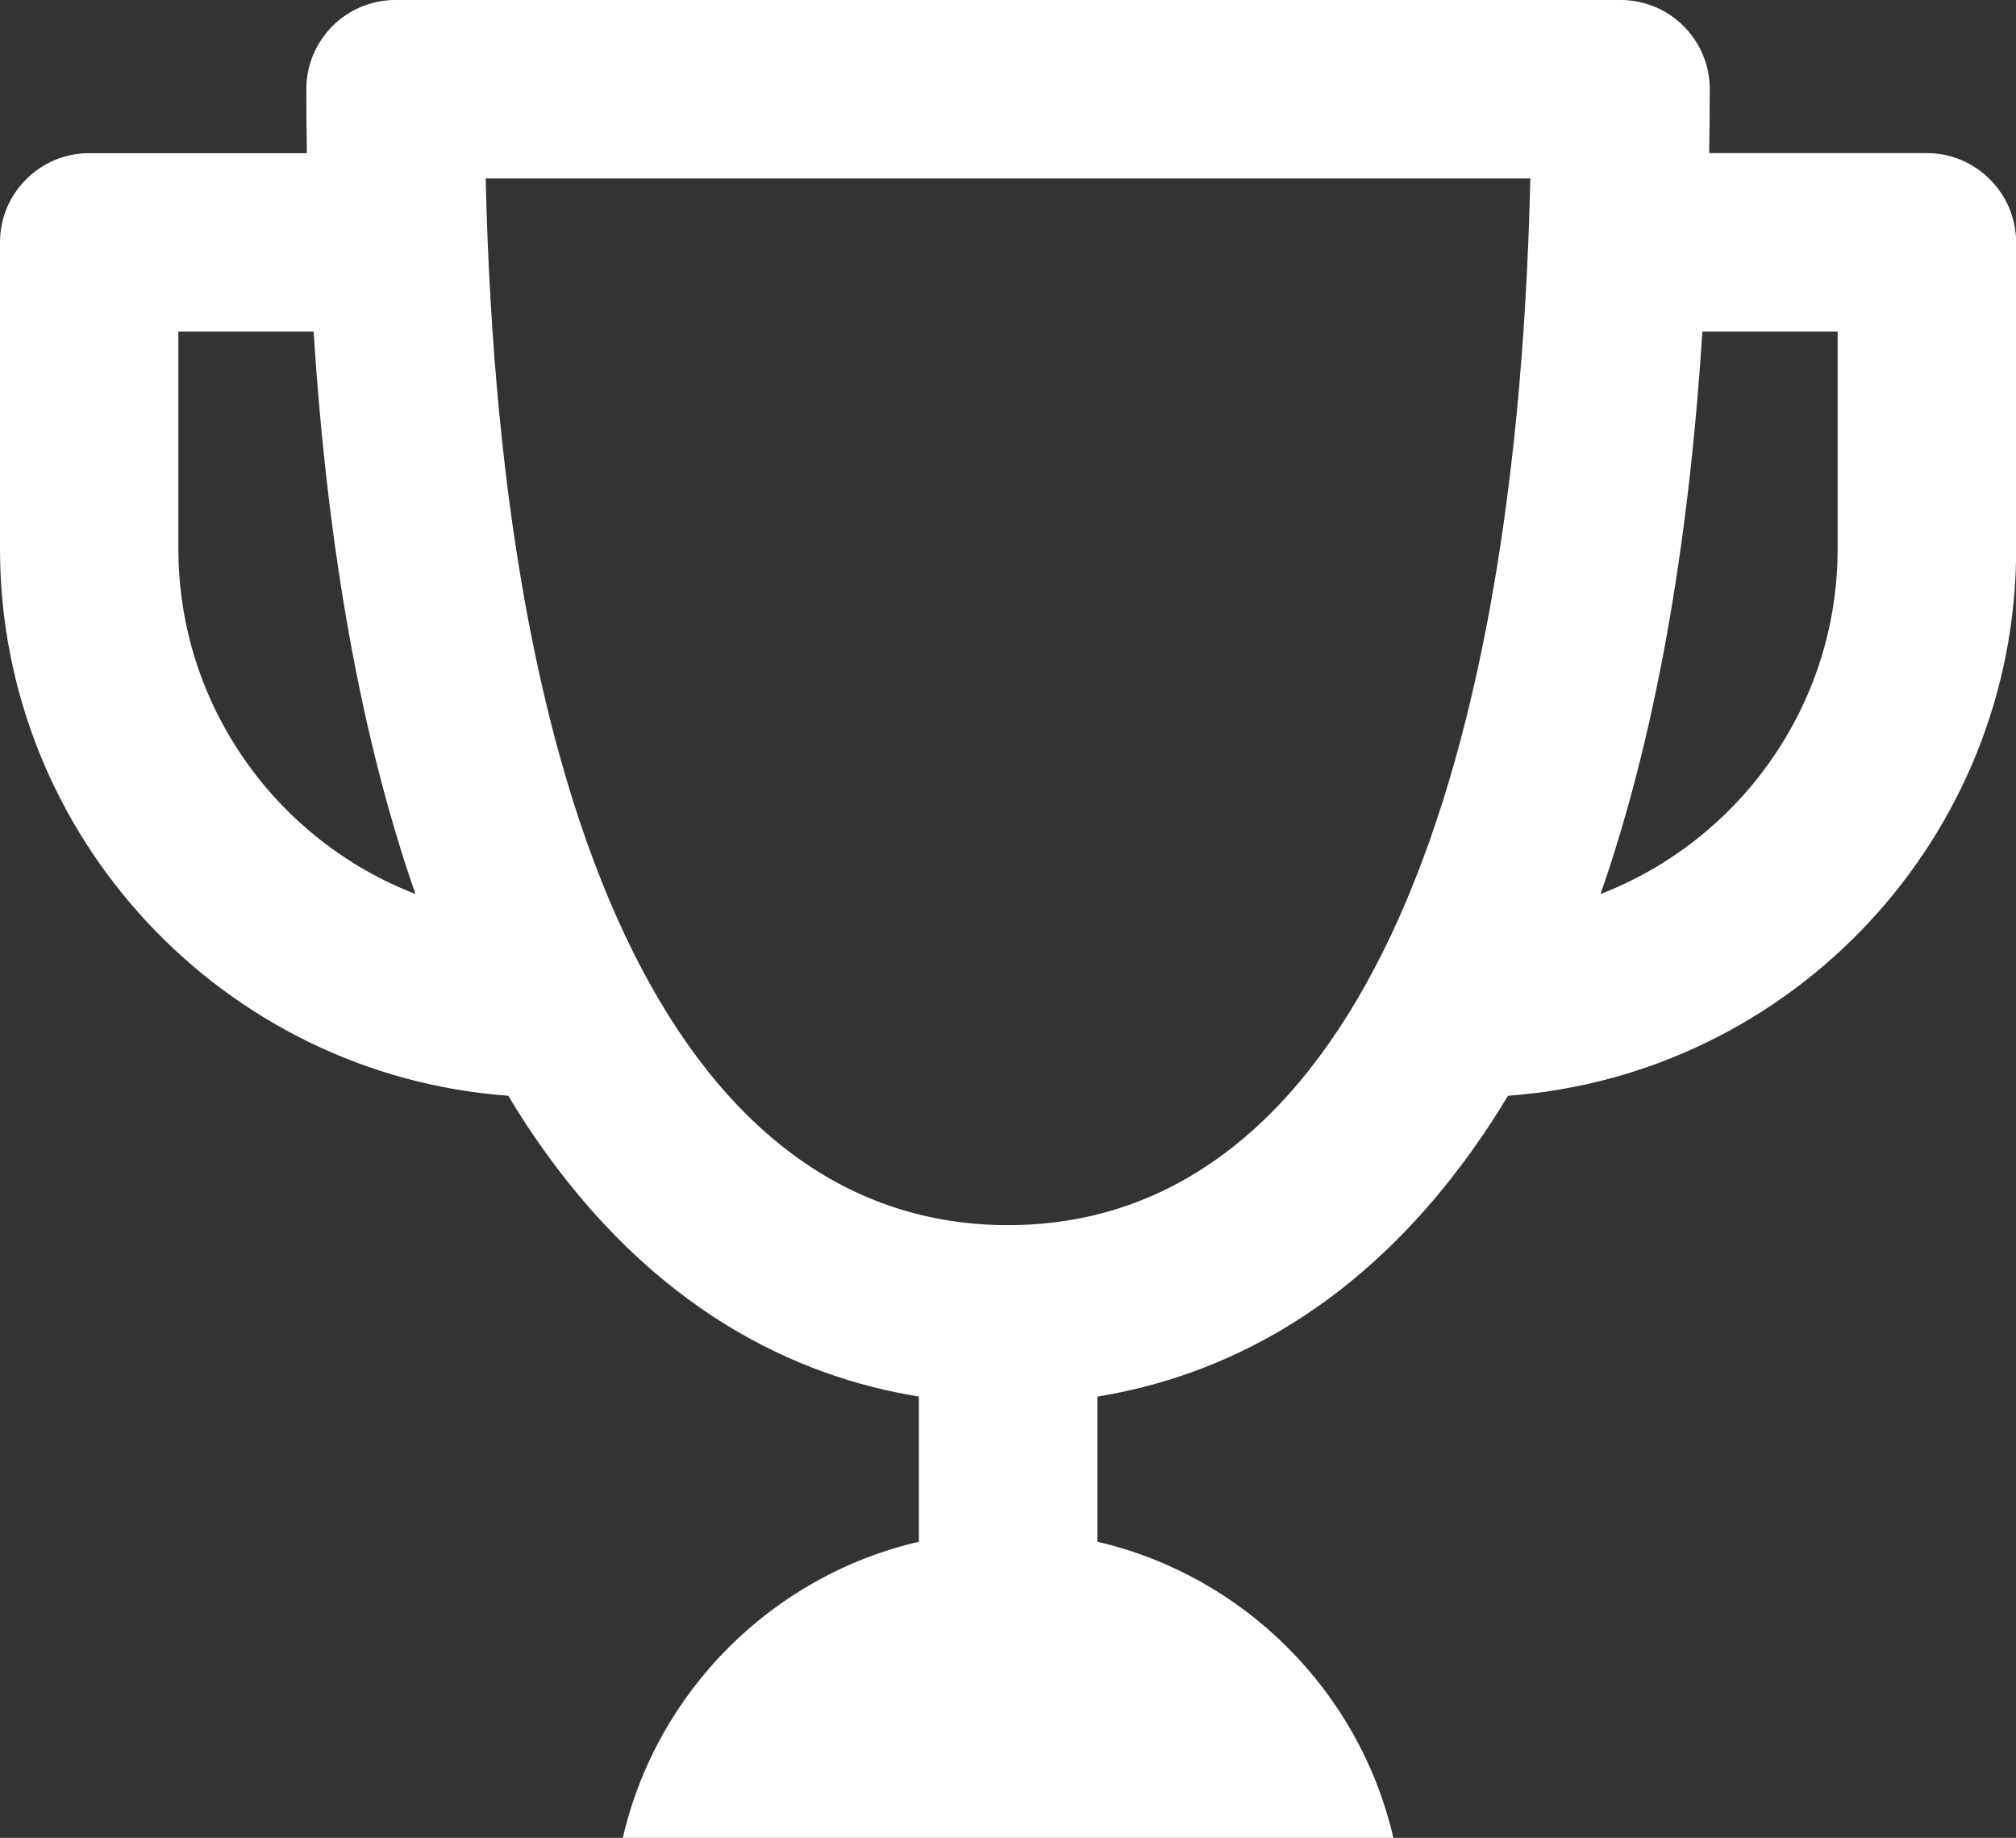 <?xml version="1.0" encoding="utf-8"?>
<!-- Generator: Adobe Illustrator 16.0.0, SVG Export Plug-In . SVG Version: 6.00 Build 0)  -->
<!DOCTYPE svg PUBLIC "-//W3C//DTD SVG 1.1//EN" "http://www.w3.org/Graphics/SVG/1.1/DTD/svg11.dtd">
<svg version="1.1" id="XMLID_2_" xmlns="http://www.w3.org/2000/svg" xmlns:xlink="http://www.w3.org/1999/xlink" x="0px" y="0px"
	 width="23.996px" height="21.873px" viewBox="0 0 23.996 21.873" enable-background="new 0 0 23.996 21.873"
	 xml:space="preserve">
<rect x="0" y="0" width="23.996" height="21.873" fill="#333333" stroke="none"/>
<path id="i--trophy--blue--outline" fill="#ffffff" d="M22.934,1.822h-2.59c0.004-0.25,0.007-0.503,0.007-0.761
	C20.351,0.476,19.875,0,19.289,0H4.707C4.121,0,3.646,0.476,3.646,1.062c0,0.258,0.003,0.51,0.007,0.761H1.062
	C0.476,1.822,0,2.299,0,2.885v3.646c0,3.438,2.673,6.264,6.05,6.51c0.095,0.158,0.191,0.311,0.292,0.459
	c1.428,2.103,3.15,2.887,4.595,3.121v1.728c-1.745,0.404-3.121,1.779-3.524,3.524h9.172
	c-0.403-1.745-1.779-3.12-3.523-3.524v-1.728c1.443-0.234,3.167-1.019,4.594-3.121
	c0.1-0.147,0.197-0.301,0.293-0.459c3.377-0.246,6.049-3.071,6.049-6.51V2.885
	C23.996,2.299,23.52,1.822,22.934,1.822z M2.123,6.53v-2.584h1.61c0.167,2.621,0.572,4.857,1.212,6.694
	C3.297,10.003,2.123,8.401,2.123,6.53z M11.998,14.581c-3.793,0-6.036-4.521-6.217-12.457h12.434
	C18.033,10.06,15.791,14.581,11.998,14.581z M21.873,6.53c0,1.871-1.174,3.473-2.822,4.11
	c0.64-1.837,1.045-4.073,1.212-6.694h1.61V6.53z"/>
</svg>
